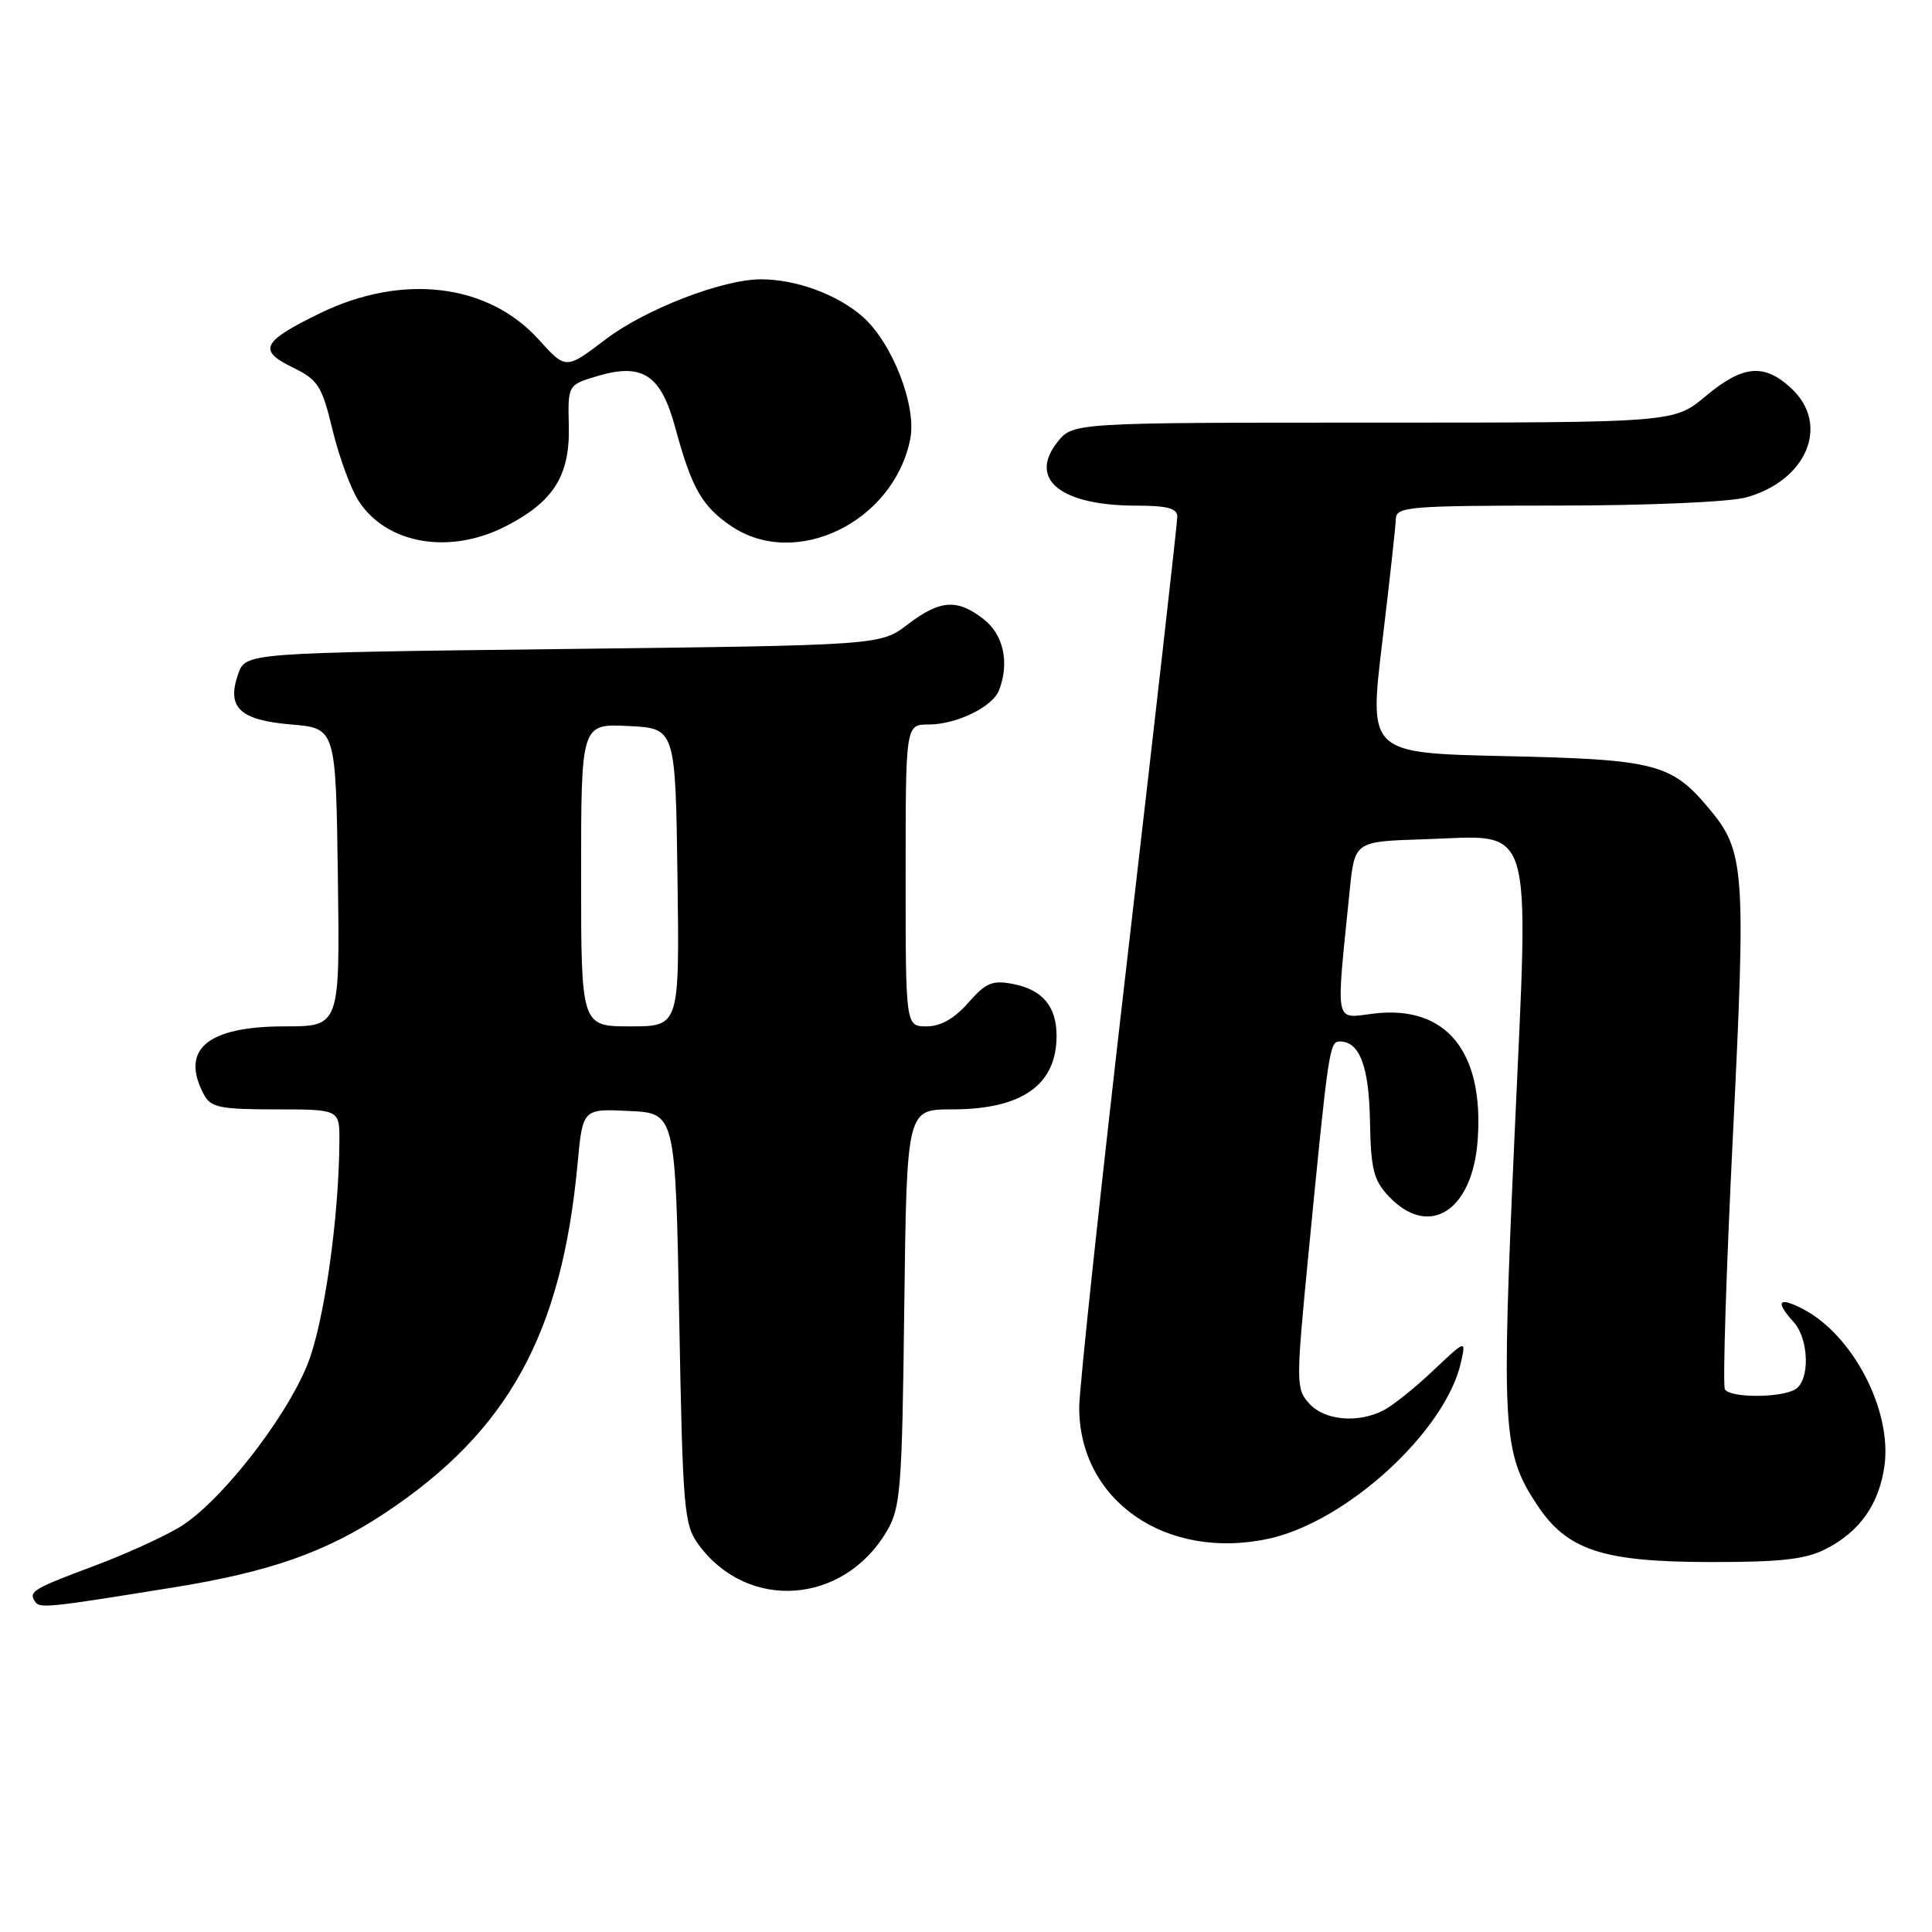 <?xml version="1.0" encoding="UTF-8" standalone="no"?>
<!DOCTYPE svg PUBLIC "-//W3C//DTD SVG 1.1//EN" "http://www.w3.org/Graphics/SVG/1.1/DTD/svg11.dtd" >
<svg xmlns="http://www.w3.org/2000/svg" xmlns:xlink="http://www.w3.org/1999/xlink" version="1.1" viewBox="0 0 256 256">
 <g >
 <path fill="currentColor"
d=" M 23.00 210.34 C 35.79 208.28 43.23 205.66 51.05 200.46 C 67.33 189.65 74.44 176.75 76.53 154.21 C 77.21 146.91 77.21 146.91 83.36 147.21 C 89.50 147.50 89.50 147.50 90.00 174.68 C 90.47 200.16 90.63 202.03 92.57 204.68 C 99.07 213.54 111.77 212.63 117.50 202.90 C 119.34 199.78 119.53 197.37 119.82 173.25 C 120.15 147.00 120.15 147.00 126.12 147.00 C 135.41 147.00 140.00 143.78 140.00 137.26 C 140.00 133.37 138.15 131.15 134.27 130.39 C 131.50 129.85 130.64 130.20 128.29 132.88 C 126.46 134.97 124.64 136.00 122.78 136.00 C 120.00 136.00 120.00 136.00 120.00 116.00 C 120.00 96.00 120.00 96.00 123.05 96.00 C 126.74 96.00 131.53 93.67 132.38 91.46 C 133.78 87.82 132.98 84.13 130.37 82.07 C 126.85 79.31 124.57 79.46 120.26 82.75 C 116.66 85.50 116.66 85.50 74.60 86.00 C 32.55 86.50 32.55 86.50 31.56 89.30 C 30.00 93.76 31.74 95.42 38.60 96.00 C 44.50 96.50 44.50 96.50 44.77 116.25 C 45.04 136.00 45.04 136.00 37.74 136.00 C 27.44 136.00 23.82 139.06 27.04 145.07 C 27.93 146.74 29.19 147.00 36.54 147.00 C 45.00 147.00 45.00 147.00 44.97 151.25 C 44.91 161.50 42.92 175.39 40.74 180.80 C 37.75 188.19 28.91 199.39 23.64 202.45 C 21.36 203.78 16.44 206.01 12.69 207.41 C 4.43 210.50 3.80 210.87 4.59 212.14 C 5.22 213.16 5.91 213.10 23.00 210.34 Z  M 241.93 205.25 C 246.45 202.94 249.02 199.28 249.71 194.16 C 250.69 186.81 245.49 176.86 238.88 173.44 C 235.65 171.77 235.18 172.44 237.67 175.18 C 239.70 177.43 239.85 182.85 237.92 184.07 C 236.07 185.24 229.28 185.26 228.56 184.10 C 228.25 183.60 228.73 168.46 229.62 150.45 C 231.37 114.90 231.21 112.78 226.35 107.01 C 221.45 101.18 219.25 100.62 199.44 100.19 C 181.39 99.79 181.39 99.79 183.15 85.14 C 184.12 77.09 184.93 69.71 184.96 68.75 C 185.00 67.14 186.70 67.00 206.25 66.99 C 218.32 66.99 229.17 66.52 231.37 65.91 C 239.45 63.67 242.52 56.24 237.35 51.45 C 233.75 48.11 230.94 48.37 226.00 52.50 C 221.81 56.00 221.81 56.00 181.98 56.00 C 142.15 56.00 142.15 56.00 140.09 58.61 C 136.23 63.52 140.58 67.00 150.57 67.00 C 154.67 67.00 156.00 67.36 156.00 68.46 C 156.00 69.27 153.07 95.12 149.50 125.92 C 145.93 156.72 143.00 183.98 143.00 186.50 C 143.00 198.83 154.49 206.80 168.05 203.90 C 178.42 201.67 191.55 189.64 193.59 180.50 C 194.25 177.50 194.25 177.50 189.88 181.63 C 187.47 183.91 184.52 186.27 183.32 186.88 C 179.91 188.62 175.51 188.22 173.48 185.98 C 171.72 184.03 171.71 183.33 173.37 166.23 C 176.02 138.99 176.16 138.00 177.52 138.00 C 180.16 138.00 181.40 141.28 181.53 148.60 C 181.64 154.89 182.01 156.39 184.00 158.50 C 189.32 164.16 195.12 160.51 195.80 151.07 C 196.65 139.32 191.62 133.17 182.07 134.30 C 176.74 134.94 177.00 136.23 178.84 118.00 C 179.50 111.50 179.50 111.50 188.60 111.21 C 203.53 110.75 202.60 107.71 200.68 150.58 C 198.93 189.33 199.12 192.50 203.62 199.33 C 207.61 205.40 212.26 206.95 226.50 206.98 C 235.98 206.99 239.22 206.63 241.93 205.25 Z  M 66.98 69.75 C 73.35 66.49 75.53 63.04 75.37 56.43 C 75.24 51.01 75.24 51.01 79.12 49.84 C 85.15 48.04 87.58 49.64 89.49 56.71 C 91.65 64.70 93.02 67.09 96.92 69.73 C 105.46 75.48 118.42 69.16 120.61 58.18 C 121.49 53.78 118.23 45.41 114.29 41.95 C 110.96 39.02 105.50 37.02 100.86 37.01 C 95.79 36.99 85.48 40.98 80.24 44.97 C 74.98 48.98 74.98 48.98 71.37 44.98 C 64.65 37.55 53.29 36.19 42.35 41.53 C 34.73 45.25 34.14 46.41 38.71 48.65 C 42.17 50.34 42.64 51.07 44.08 57.03 C 44.95 60.62 46.51 64.84 47.54 66.41 C 51.27 72.11 59.57 73.53 66.98 69.75 Z  M 77.00 115.95 C 77.00 95.90 77.00 95.90 83.25 96.20 C 89.50 96.50 89.50 96.50 89.77 116.25 C 90.04 136.00 90.04 136.00 83.52 136.00 C 77.00 136.00 77.00 136.00 77.00 115.95 Z "/>
</g>
</svg>